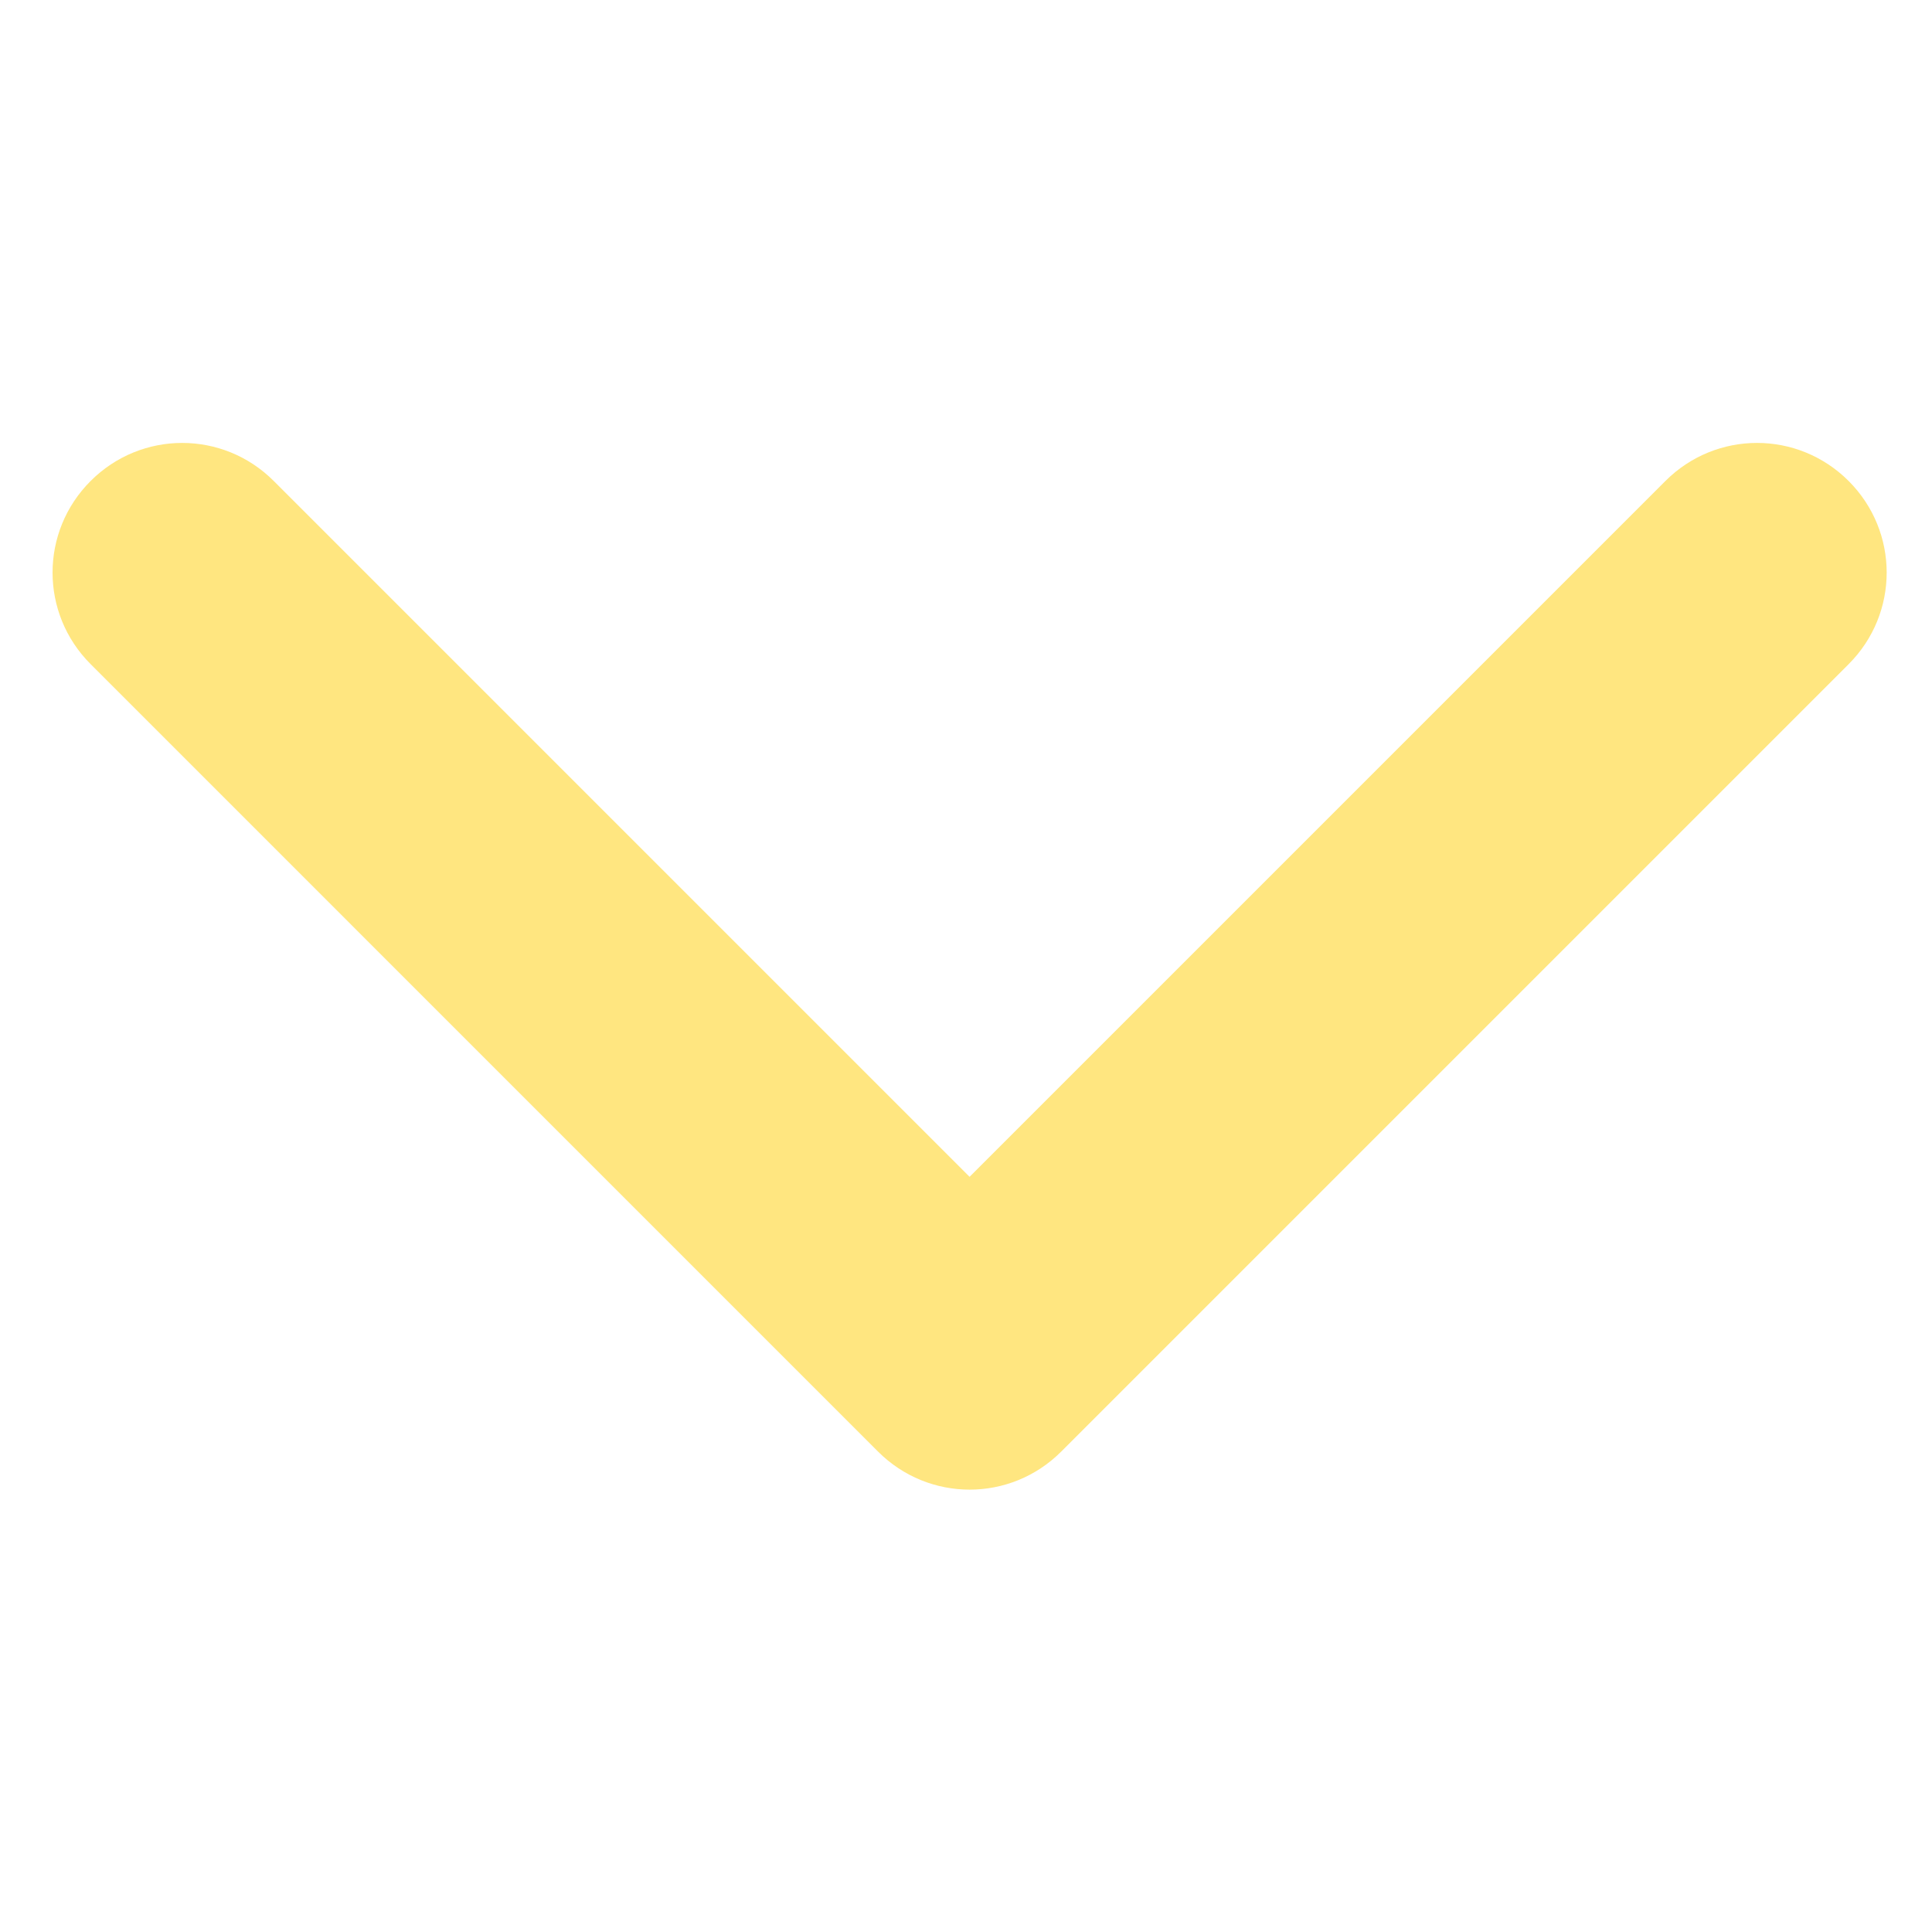 <svg width="100" height="100" version="1.1" viewBox="0 0 26.458 26.458" xmlns="http://www.w3.org/2000/svg">
 <path d="m1.241 9.095c-0.695-0.695-0.695-1.813 0-2.508 0.695-0.695 1.813-0.695 2.508 0l9.529 9.529 9.529-9.529c0.695-0.695 1.814-0.695 2.509-2.61e-4 0.695 0.695 0.695 1.814 0 2.509l-10.783 10.783c-0.695 0.695-1.814 0.695-2.509-2.61e-4z" style="fill:#ffe680;stroke-width:.192"/>
</svg>
